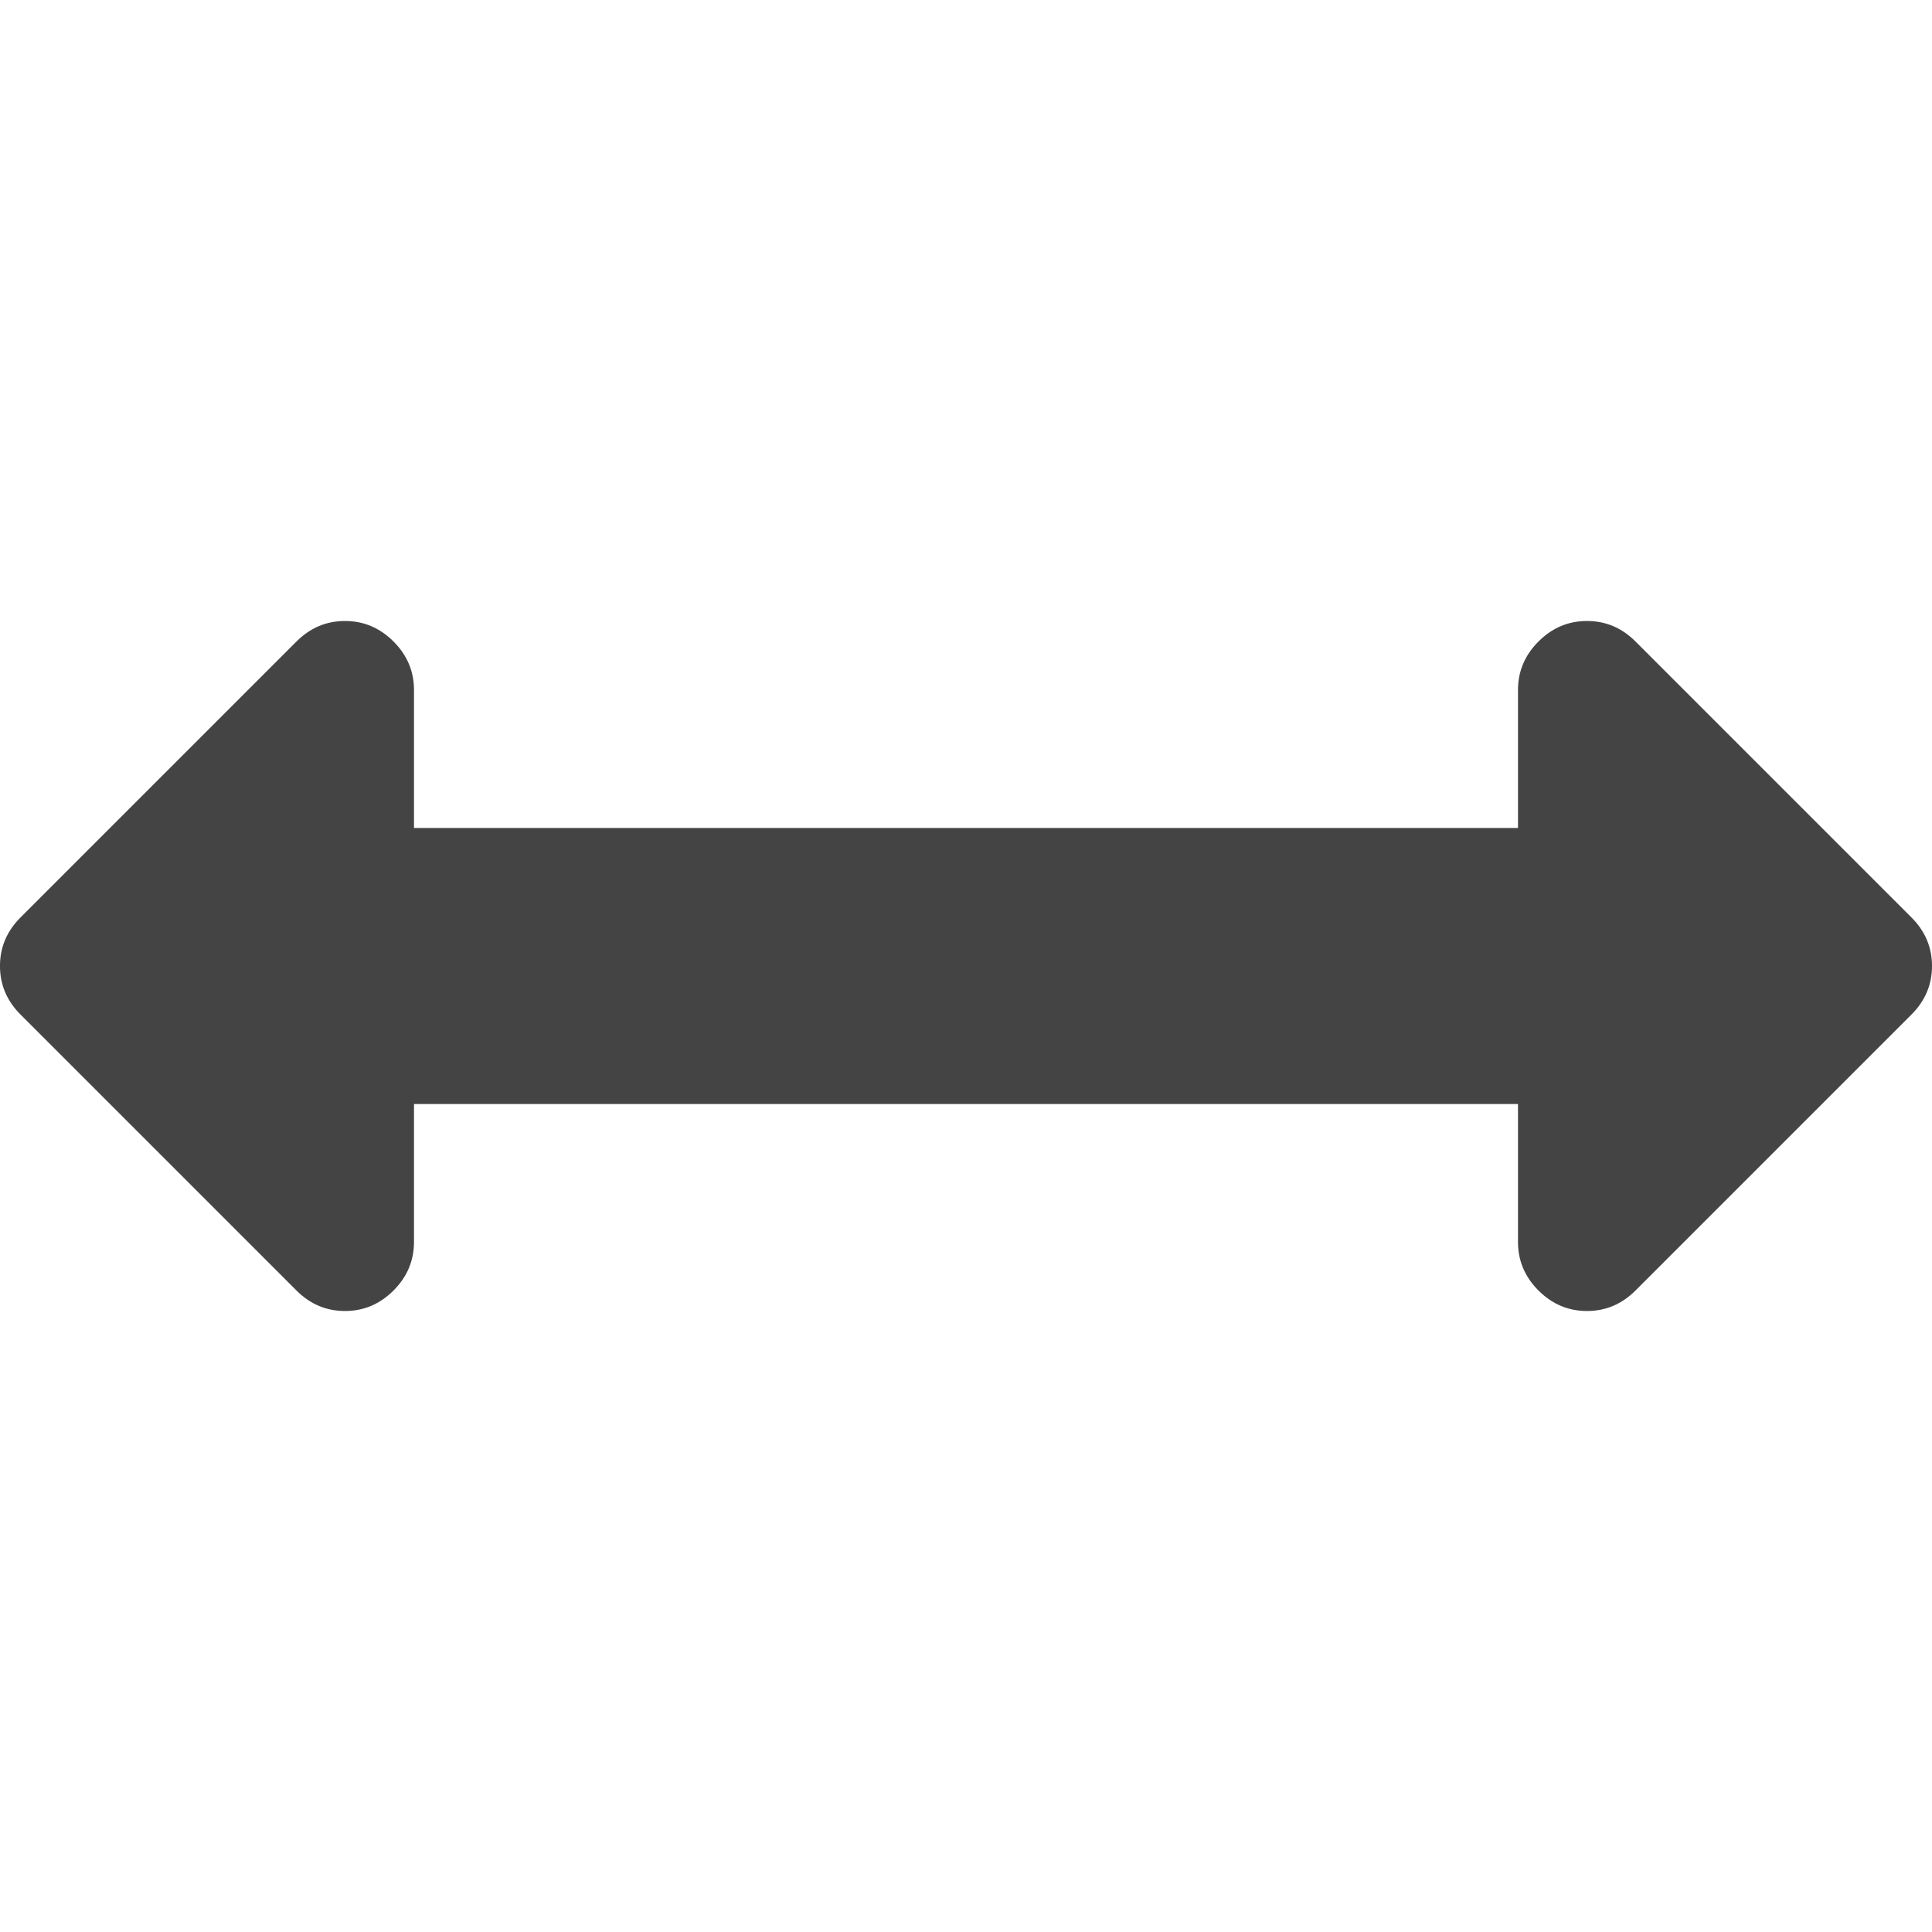 <?xml version="1.0" encoding="utf-8"?>
<!-- Generated by IcoMoon.io -->
<!DOCTYPE svg PUBLIC "-//W3C//DTD SVG 1.1//EN" "http://www.w3.org/Graphics/SVG/1.1/DTD/svg11.dtd">
<svg version="1.1" xmlns="http://www.w3.org/2000/svg" xmlns:xlink="http://www.w3.org/1999/xlink" width="28" height="28" viewBox="0 0 28 28">
<path fill="#444444" d="M28 14q0 0.406-0.297 0.703l-4 4q-0.297 0.297-0.703 0.297t-0.703-0.297-0.297-0.703v-2h-16v2q0 0.406-0.297 0.703t-0.703 0.297-0.703-0.297l-4-4q-0.297-0.297-0.297-0.703t0.297-0.703l4-4q0.297-0.297 0.703-0.297t0.703 0.297 0.297 0.703v2h16v-2q0-0.406 0.297-0.703t0.703-0.297 0.703 0.297l4 4q0.297 0.297 0.297 0.703z"></path>
</svg>
